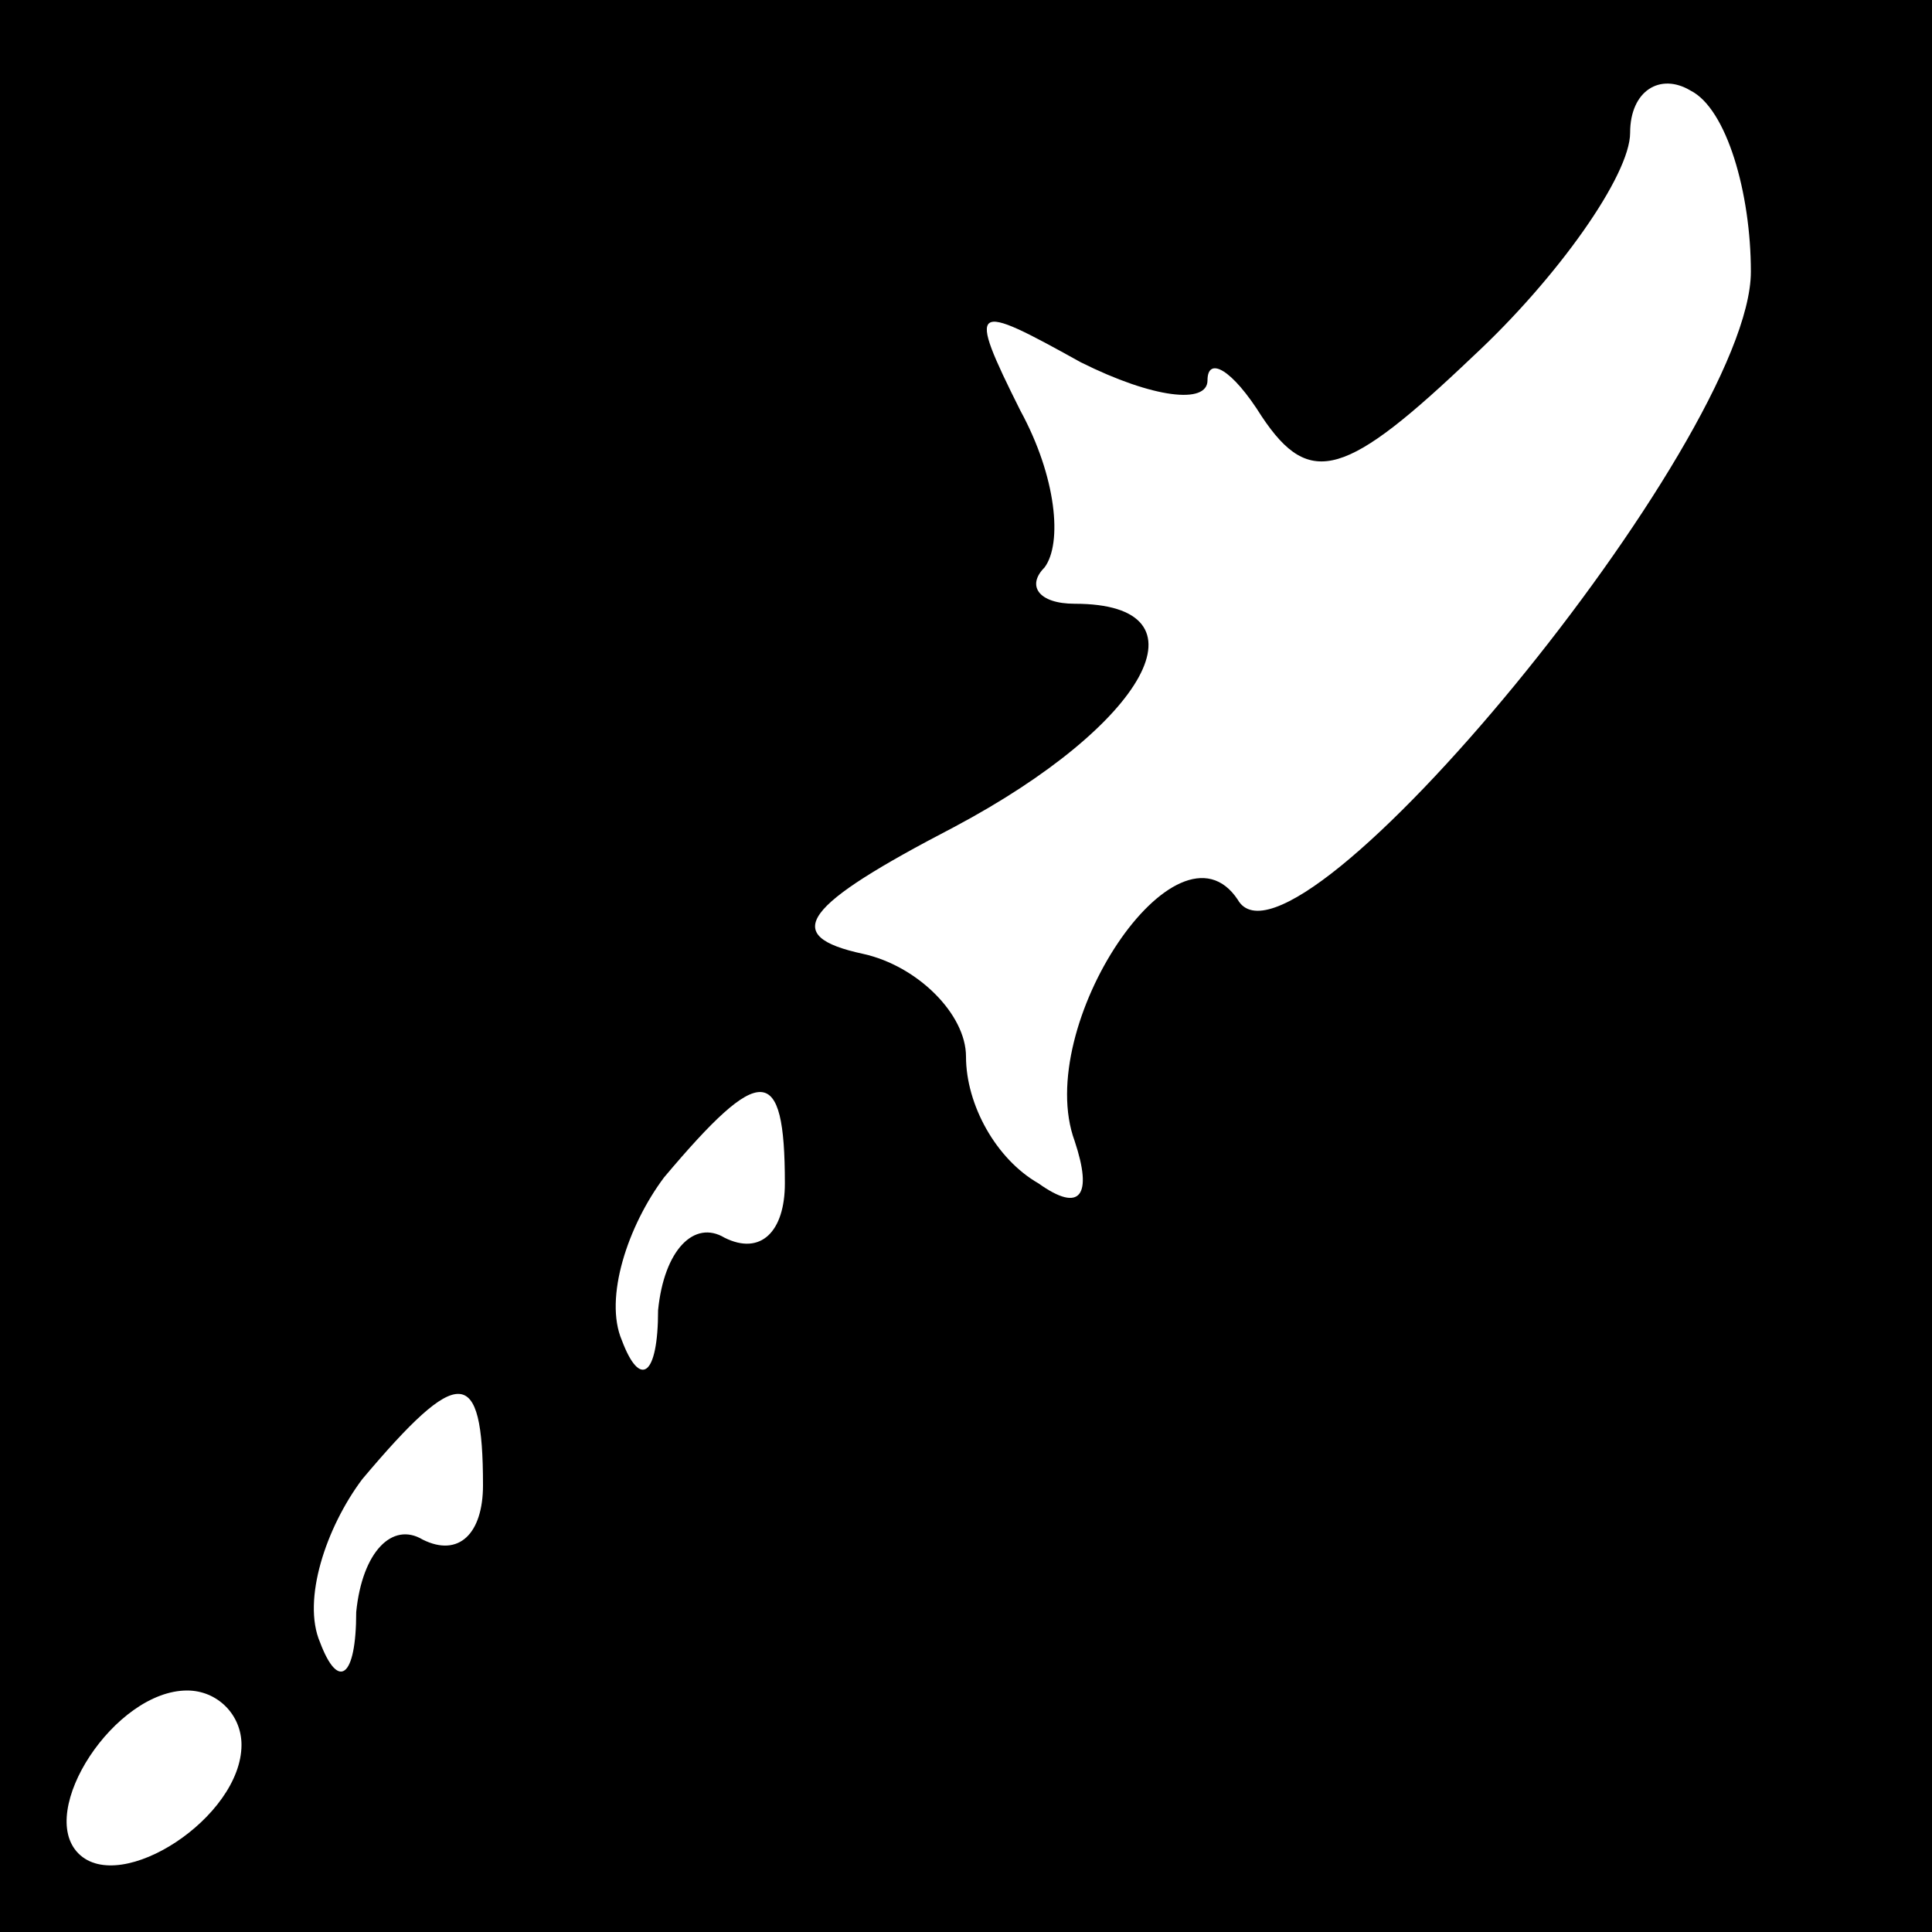 <?xml version="1.0" standalone="no"?>
<!DOCTYPE svg PUBLIC "-//W3C//DTD SVG 20010904//EN"
 "http://www.w3.org/TR/2001/REC-SVG-20010904/DTD/svg10.dtd">
<svg version="1.0" xmlns="http://www.w3.org/2000/svg"
 width="32pt" height="32pt" viewBox="0 0 32 32"
 preserveAspectRatio="xMidYMid meet">
<rect x="0" y="0" width="32" height="32" fill="#808080" stroke="none"/>
<g transform="translate(0,32) scale(0.1,-0.1)"
fill="#000000" stroke="none">
<path fill="#000000" stroke="none" d="M0 160 l0 -160 160 0 160 0 0 160 0
160 -160 0 -160 0 0 -160z"/>
<path fill="#ffffff" stroke="none" d="M290 275 c0 -28 -76 -120 -85 -104 -10
15 -34 -21 -27 -40 3 -9 1 -12 -6 -7 -7 4 -12 13 -12 21 0 7 -8 15 -17 17 -14
3 -10 8 15 21 32 17 43 37 20 37 -6 0 -8 3 -5 6 3 4 2 15 -4 26 -9 18 -8 18
10 8 12 -6 21 -7 21 -3 0 4 4 2 9 -6 8 -12 14 -10 35 10 14 13 26 30 26 37 0
7 5 10 10 7 6 -3 10 -17 10 -30z"/>
<path fill="#ffffff" stroke="none" d="M130 124 c0 -8 -4 -12 -10 -9 -5 3 -10
-2 -11 -12 0 -11 -3 -13 -6 -5 -3 7 1 19 7 27 16 19 20 19 20 -1z"/>
<path fill="#ffffff" stroke="none" d="M80 74 c0 -8 -4 -12 -10 -9 -5 3 -10
-2 -11 -12 0 -11 -3 -13 -6 -5 -3 7 1 19 7 27 16 19 20 19 20 -1z"/>
<path fill="#ffffff" stroke="none" d="M40 31 c0 -12 -20 -25 -27 -18 -7 7 6
27 18 27 5 0 9 -4 9 -9z"/>
</g>
</svg>
